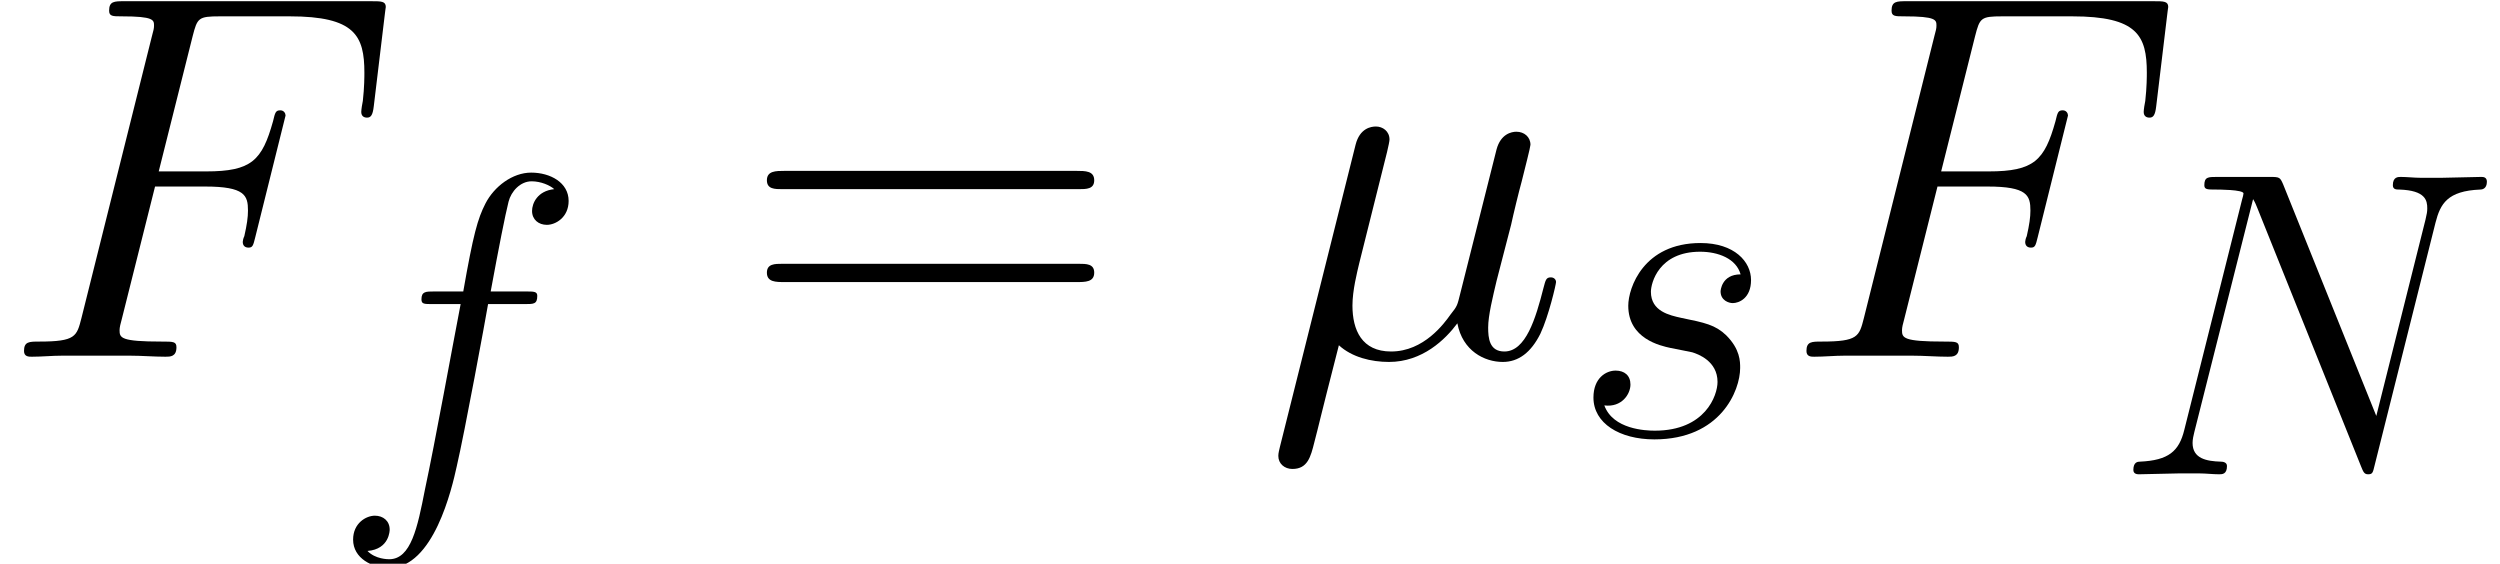 <?xml version='1.0' encoding='ISO-8859-1'?>
<!DOCTYPE svg PUBLIC "-//W3C//DTD SVG 1.1//EN" "http://www.w3.org/Graphics/SVG/1.1/DTD/svg11.dtd">
<!-- Generated by CodeCogs Thu May 31 03:55:47 2012 -->
<svg height='40.301' preserveAspectRatio='xMinYMin' version='1.1' viewBox='0 0 178.721 40.301' width='178.721' xmlns='http://www.w3.org/2000/svg' xmlns:xlink='http://www.w3.org/1999/xlink'>
<defs>
<use id='g378' transform='scale(0.834)' xlink:href='#g078'/>
<use id='g3102' transform='scale(0.834)' xlink:href='#g0102'/>
<use id='g3115' transform='scale(0.834)' xlink:href='#g0115'/>
<path d='M3.583 -0.547C4.205 0.025 5.125 0.249 5.971 0.249C7.564 0.249 8.658 -0.821 9.23 -1.592C9.479 -0.274 10.524 0.249 11.395 0.249C12.141 0.249 12.739 -0.199 13.186 -1.095C13.585 -1.941 13.933 -3.458 13.933 -3.558C13.933 -3.682 13.833 -3.782 13.684 -3.782C13.46 -3.782 13.435 -3.657 13.336 -3.284C12.963 -1.816 12.49 -0.249 11.47 -0.249C10.748 -0.249 10.698 -0.896 10.698 -1.393C10.698 -1.966 10.922 -2.861 11.097 -3.608C11.32 -4.503 11.569 -5.399 11.793 -6.295C11.893 -6.767 12.166 -7.887 12.291 -8.335C12.44 -8.932 12.714 -10.002 12.714 -10.101C12.714 -10.475 12.415 -10.723 12.042 -10.723C11.818 -10.723 11.296 -10.624 11.097 -9.877L9.355 -2.961C9.23 -2.463 9.23 -2.413 8.907 -2.015C8.608 -1.592 7.638 -0.249 6.071 -0.249C4.677 -0.249 4.23 -1.269 4.23 -2.438C4.23 -3.16 4.454 -4.031 4.553 -4.454L5.673 -8.932C5.797 -9.405 5.996 -10.201 5.996 -10.35C5.996 -10.748 5.673 -10.972 5.349 -10.972C5.125 -10.972 4.578 -10.897 4.379 -10.101L0.771 4.304C0.746 4.429 0.697 4.578 0.697 4.727C0.697 5.1 0.995 5.349 1.368 5.349C2.09 5.349 2.239 4.777 2.413 4.08C2.687 3.035 2.538 3.533 3.583 -0.547Z' id='g022'/>
<path d='M7.389 -8.111H9.778C11.669 -8.111 11.818 -7.688 11.818 -6.966C11.818 -6.643 11.768 -6.295 11.644 -5.747C11.594 -5.648 11.569 -5.523 11.569 -5.474C11.569 -5.299 11.669 -5.2 11.843 -5.2C12.042 -5.2 12.067 -5.299 12.166 -5.698L13.609 -11.495C13.609 -11.594 13.535 -11.743 13.361 -11.743C13.137 -11.743 13.112 -11.644 13.012 -11.221C12.49 -9.355 11.992 -8.832 9.828 -8.832H7.564L9.181 -15.276C9.405 -16.147 9.454 -16.222 10.475 -16.222H13.808C16.918 -16.222 17.366 -15.301 17.366 -13.535C17.366 -13.385 17.366 -12.838 17.292 -12.191C17.267 -12.092 17.217 -11.768 17.217 -11.669C17.217 -11.47 17.341 -11.395 17.491 -11.395C17.665 -11.395 17.764 -11.495 17.814 -11.942L18.337 -16.296C18.337 -16.371 18.386 -16.62 18.386 -16.67C18.386 -16.943 18.162 -16.943 17.715 -16.943H5.921C5.449 -16.943 5.2 -16.943 5.2 -16.495C5.2 -16.222 5.374 -16.222 5.797 -16.222C7.34 -16.222 7.34 -16.048 7.34 -15.774C7.34 -15.649 7.315 -15.55 7.24 -15.276L3.881 -1.841C3.657 -0.97 3.608 -0.722 1.866 -0.722C1.393 -0.722 1.144 -0.722 1.144 -0.274C1.144 -0 1.368 -0 1.518 -0C1.99 -0 2.488 -0.05 2.961 -0.05H6.195C6.742 -0.05 7.34 -0 7.887 -0C8.111 -0 8.409 -0 8.409 -0.448C8.409 -0.722 8.26 -0.722 7.713 -0.722C5.747 -0.722 5.698 -0.896 5.698 -1.269C5.698 -1.393 5.747 -1.592 5.797 -1.766L7.389 -8.111Z' id='g070'/>
<path d='M18.411 -14.381C18.685 -15.45 19.083 -16.197 20.974 -16.271C21.049 -16.271 21.347 -16.296 21.347 -16.719C21.347 -16.993 21.123 -16.993 21.024 -16.993C20.526 -16.993 19.257 -16.943 18.759 -16.943H17.565C17.217 -16.943 16.769 -16.993 16.421 -16.993C16.271 -16.993 15.973 -16.993 15.973 -16.52C15.973 -16.271 16.172 -16.271 16.346 -16.271C17.839 -16.222 17.939 -15.649 17.939 -15.202C17.939 -14.978 17.914 -14.903 17.839 -14.555L15.027 -3.334L9.703 -16.57C9.529 -16.968 9.504 -16.993 8.957 -16.993H5.921C5.424 -16.993 5.2 -16.993 5.2 -16.52C5.2 -16.271 5.374 -16.271 5.847 -16.271C5.971 -16.271 7.439 -16.271 7.439 -16.048C7.439 -15.998 7.389 -15.799 7.364 -15.724L4.055 -2.538C3.757 -1.319 3.16 -0.796 1.518 -0.722C1.393 -0.722 1.144 -0.697 1.144 -0.249C1.144 -0 1.393 -0 1.468 -0C1.966 -0 3.234 -0.05 3.732 -0.05H4.926C5.275 -0.05 5.698 -0 6.046 -0C6.22 -0 6.494 -0 6.494 -0.473C6.494 -0.697 6.245 -0.722 6.145 -0.722C5.324 -0.746 4.528 -0.896 4.528 -1.791C4.528 -1.99 4.578 -2.214 4.628 -2.413L7.986 -15.724C8.136 -15.475 8.136 -15.426 8.235 -15.202L14.157 -0.448C14.281 -0.149 14.331 -0 14.555 -0C14.804 -0 14.829 -0.075 14.928 -0.498L18.411 -14.381Z' id='g078'/>
<path d='M11.097 -10.002C11.594 -10.002 11.793 -10.002 11.793 -10.475C11.793 -10.723 11.594 -10.723 11.146 -10.723H9.131C9.604 -13.286 9.952 -15.052 10.151 -15.849C10.3 -16.446 10.823 -17.018 11.47 -17.018C11.992 -17.018 12.515 -16.794 12.763 -16.57C11.793 -16.471 11.495 -15.749 11.495 -15.326C11.495 -14.829 11.868 -14.53 12.341 -14.53C12.838 -14.53 13.585 -14.953 13.585 -15.898C13.585 -16.943 12.54 -17.515 11.445 -17.515C10.375 -17.515 9.33 -16.719 8.832 -15.749C8.385 -14.878 8.136 -13.983 7.564 -10.723H5.897C5.424 -10.723 5.175 -10.723 5.175 -10.275C5.175 -10.002 5.324 -10.002 5.822 -10.002H7.414C6.966 -7.688 5.946 -2.065 5.374 0.597C4.951 2.762 4.578 4.578 3.334 4.578C3.259 4.578 2.538 4.578 2.09 4.105C3.359 4.006 3.359 2.911 3.359 2.886C3.359 2.388 2.986 2.09 2.513 2.09C2.015 2.09 1.269 2.513 1.269 3.458C1.269 4.528 2.364 5.076 3.334 5.076C5.872 5.076 6.917 0.522 7.19 -0.722C7.638 -2.637 8.857 -9.255 8.982 -10.002H11.097Z' id='g0102'/>
<path d='M5.673 -4.976C6.096 -4.901 6.767 -4.752 6.917 -4.727C7.24 -4.628 8.36 -4.23 8.36 -3.035C8.36 -2.264 7.663 -0.249 4.777 -0.249C4.254 -0.249 2.388 -0.323 1.891 -1.692C2.886 -1.567 3.384 -2.339 3.384 -2.886C3.384 -3.409 3.035 -3.682 2.538 -3.682C1.99 -3.682 1.269 -3.259 1.269 -2.14C1.269 -0.672 2.762 0.249 4.752 0.249C8.534 0.249 9.653 -2.538 9.653 -3.832C9.653 -4.205 9.653 -4.901 8.857 -5.698C8.235 -6.295 7.638 -6.419 6.295 -6.693C5.623 -6.842 4.553 -7.066 4.553 -8.186C4.553 -8.683 5.001 -10.475 7.364 -10.475C8.409 -10.475 9.43 -10.076 9.678 -9.181C8.584 -9.181 8.534 -8.235 8.534 -8.21C8.534 -7.688 9.007 -7.539 9.23 -7.539C9.579 -7.539 10.275 -7.812 10.275 -8.857S9.33 -10.972 7.389 -10.972C4.13 -10.972 3.259 -8.409 3.259 -7.389C3.259 -5.498 5.1 -5.1 5.673 -4.976Z' id='g0115'/>
<path d='M15.998 -7.986C16.371 -7.986 16.744 -7.986 16.744 -8.409C16.744 -8.857 16.321 -8.857 15.898 -8.857H1.99C1.567 -8.857 1.144 -8.857 1.144 -8.409C1.144 -7.986 1.518 -7.986 1.891 -7.986H15.998ZM15.898 -3.558C16.321 -3.558 16.744 -3.558 16.744 -4.006C16.744 -4.429 16.371 -4.429 15.998 -4.429H1.891C1.518 -4.429 1.144 -4.429 1.144 -4.006C1.144 -3.558 1.567 -3.558 1.99 -3.558H15.898Z' id='g161'/>
</defs>
<g id='page1' transform='matrix(1.5 0 0 1.5 -84.937 -81)'>
<use x='56.625' xlink:href='#g070' y='71.001'/>
<use x='72.395' xlink:href='#g3102' y='76.834'/>
<use x='92.03' xlink:href='#g161' y='71.001'/>
<use x='116.851' xlink:href='#g022' y='71.001'/>
<use x='131.508' xlink:href='#g3115' y='74.733'/>
<use x='141.574' xlink:href='#g070' y='71.001'/>
<use x='157.344' xlink:href='#g378' y='76.604'/>
<script type="text/ecmascript" xlink:href="http://codecogs.izyba.com/svg.js"/></g>
</svg>
